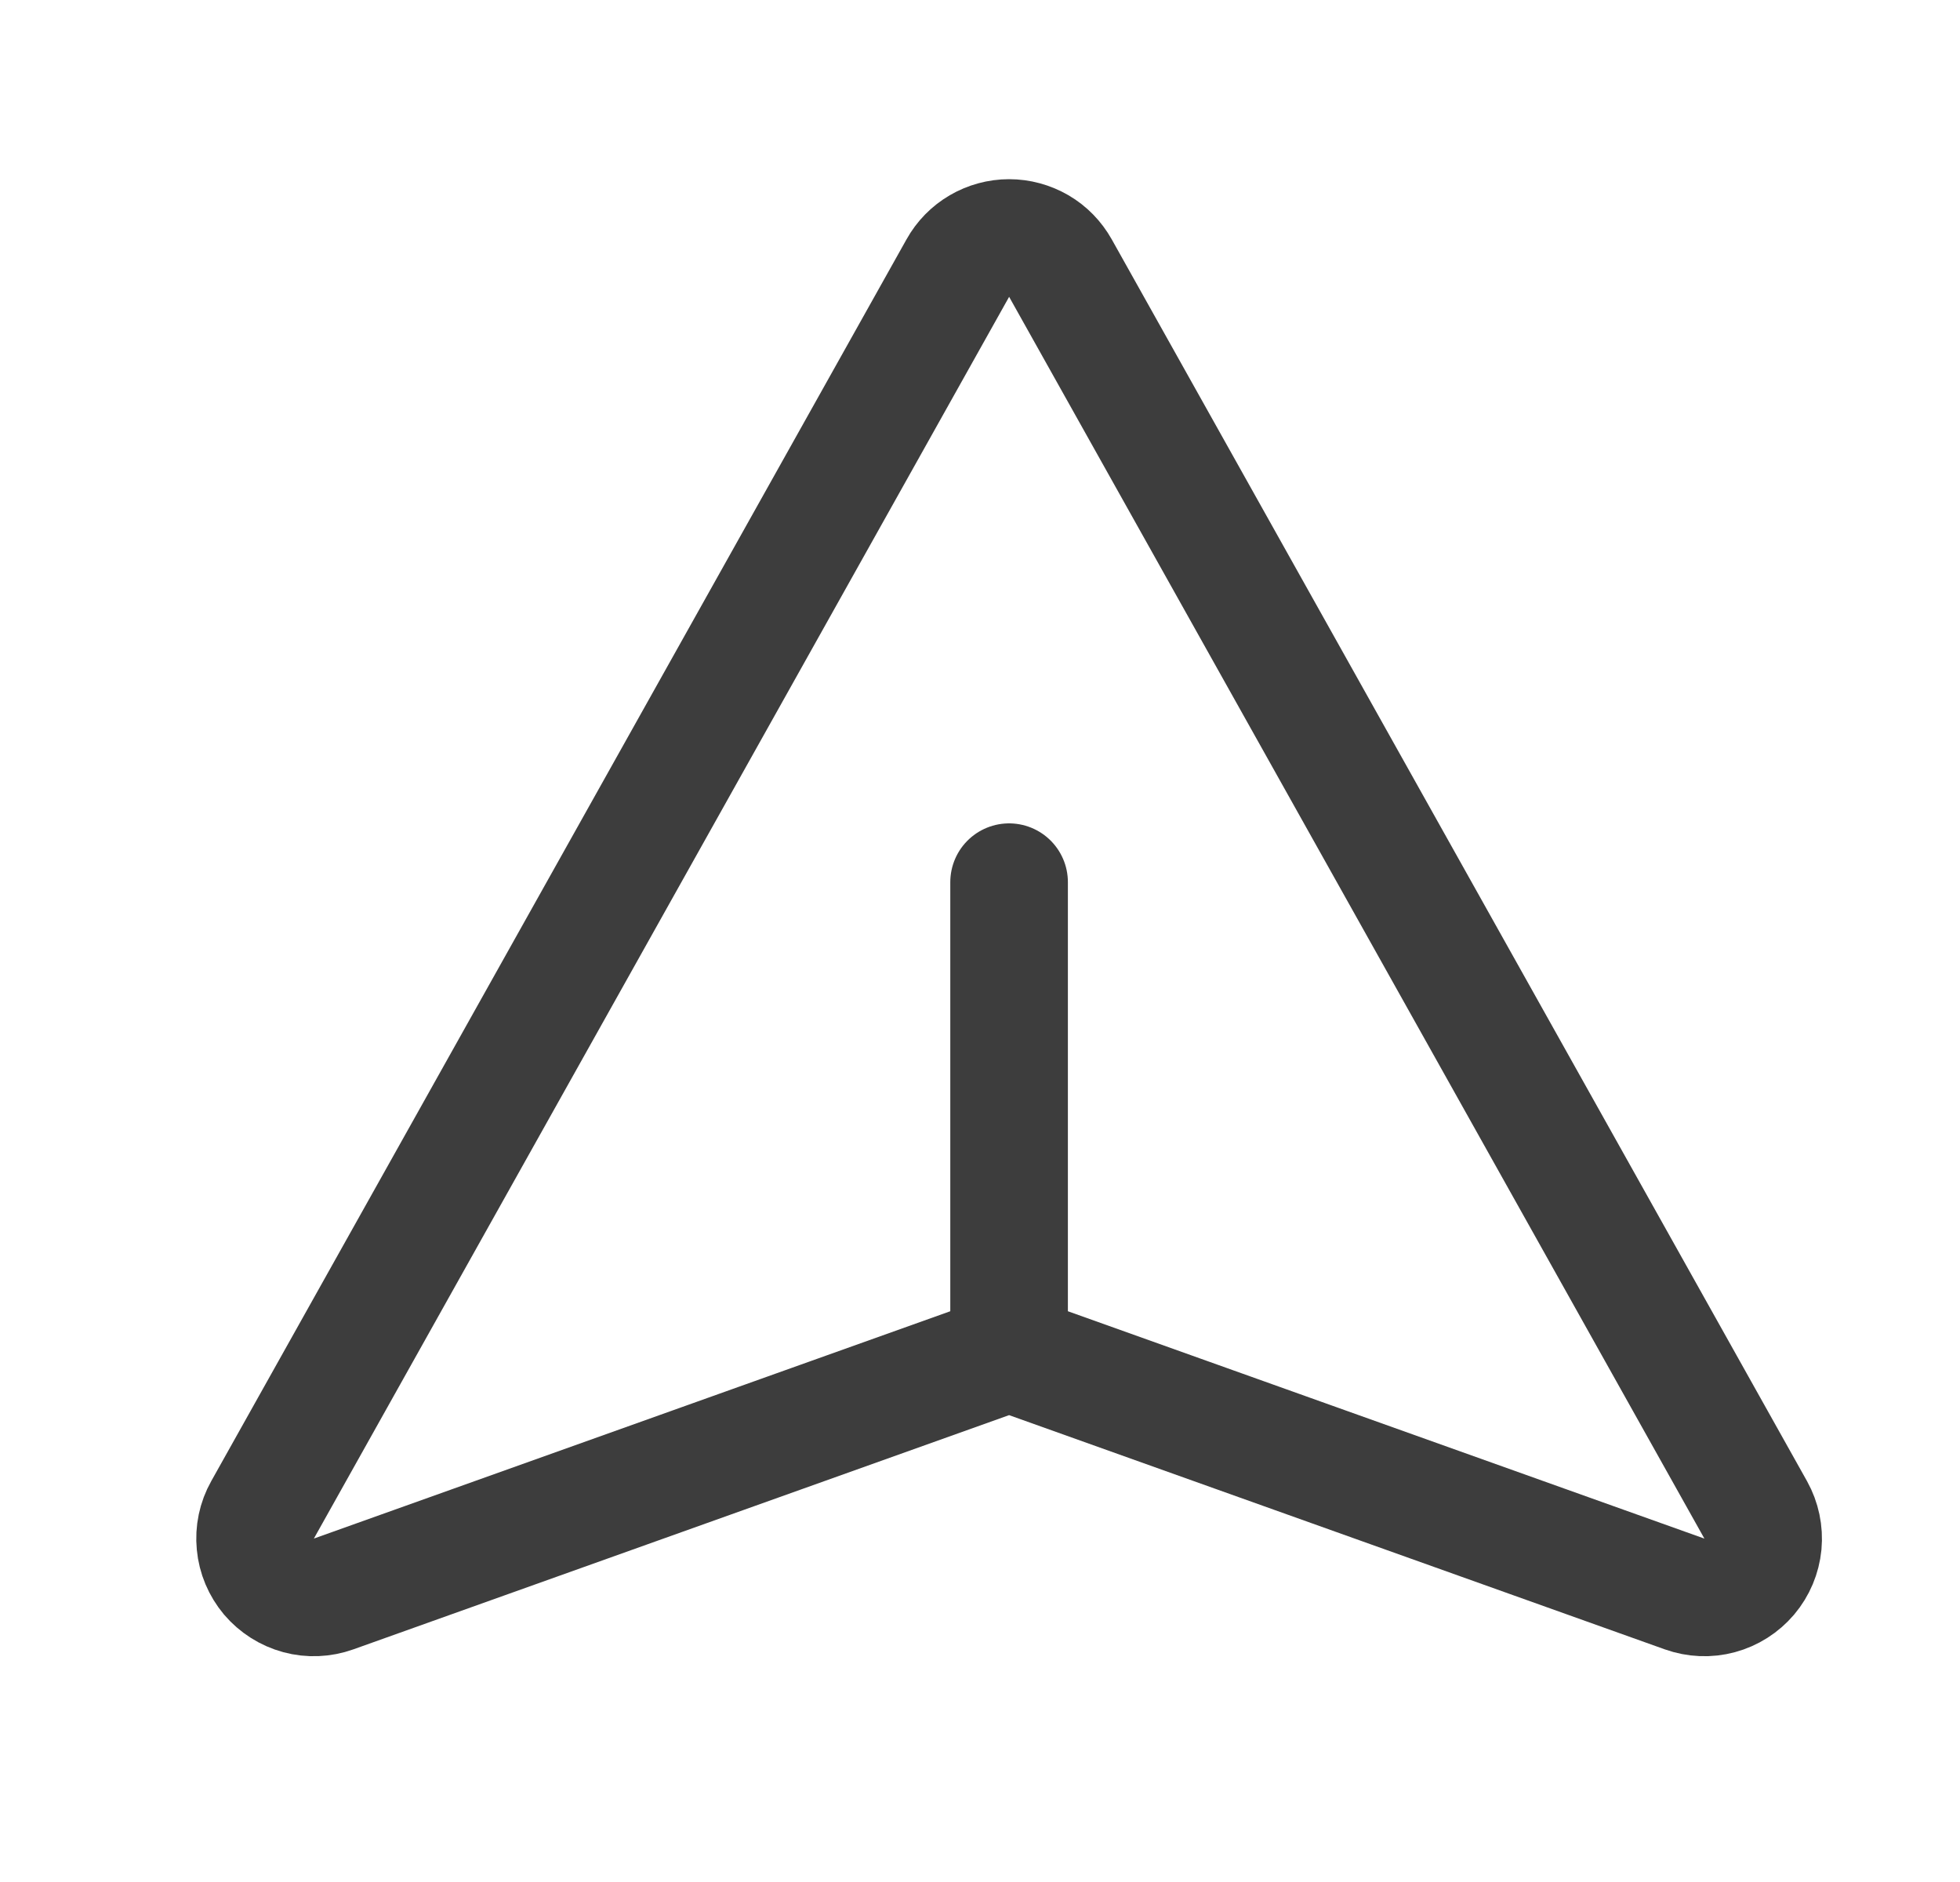 <svg width="25" height="24" viewBox="0 0 25 24" fill="none" xmlns="http://www.w3.org/2000/svg">
<path d="M12.871 17.25V11.25M12.217 3.419L3.349 19.254C3.274 19.387 3.242 19.54 3.257 19.692C3.271 19.844 3.332 19.988 3.43 20.105C3.529 20.221 3.661 20.305 3.808 20.345C3.956 20.385 4.112 20.378 4.255 20.327L12.619 17.34C12.782 17.282 12.96 17.282 13.123 17.34L21.487 20.327C21.631 20.378 21.787 20.385 21.934 20.345C22.082 20.305 22.213 20.221 22.312 20.105C22.411 19.988 22.471 19.844 22.486 19.692C22.5 19.54 22.468 19.387 22.394 19.254L13.526 3.419C13.46 3.302 13.366 3.205 13.251 3.138C13.135 3.071 13.005 3.035 12.871 3.035C12.738 3.035 12.607 3.071 12.492 3.138C12.377 3.205 12.282 3.302 12.217 3.419Z" stroke="#3D3D3D" stroke-width="1.5" stroke-linecap="round" stroke-linejoin="round"/>
</svg>
